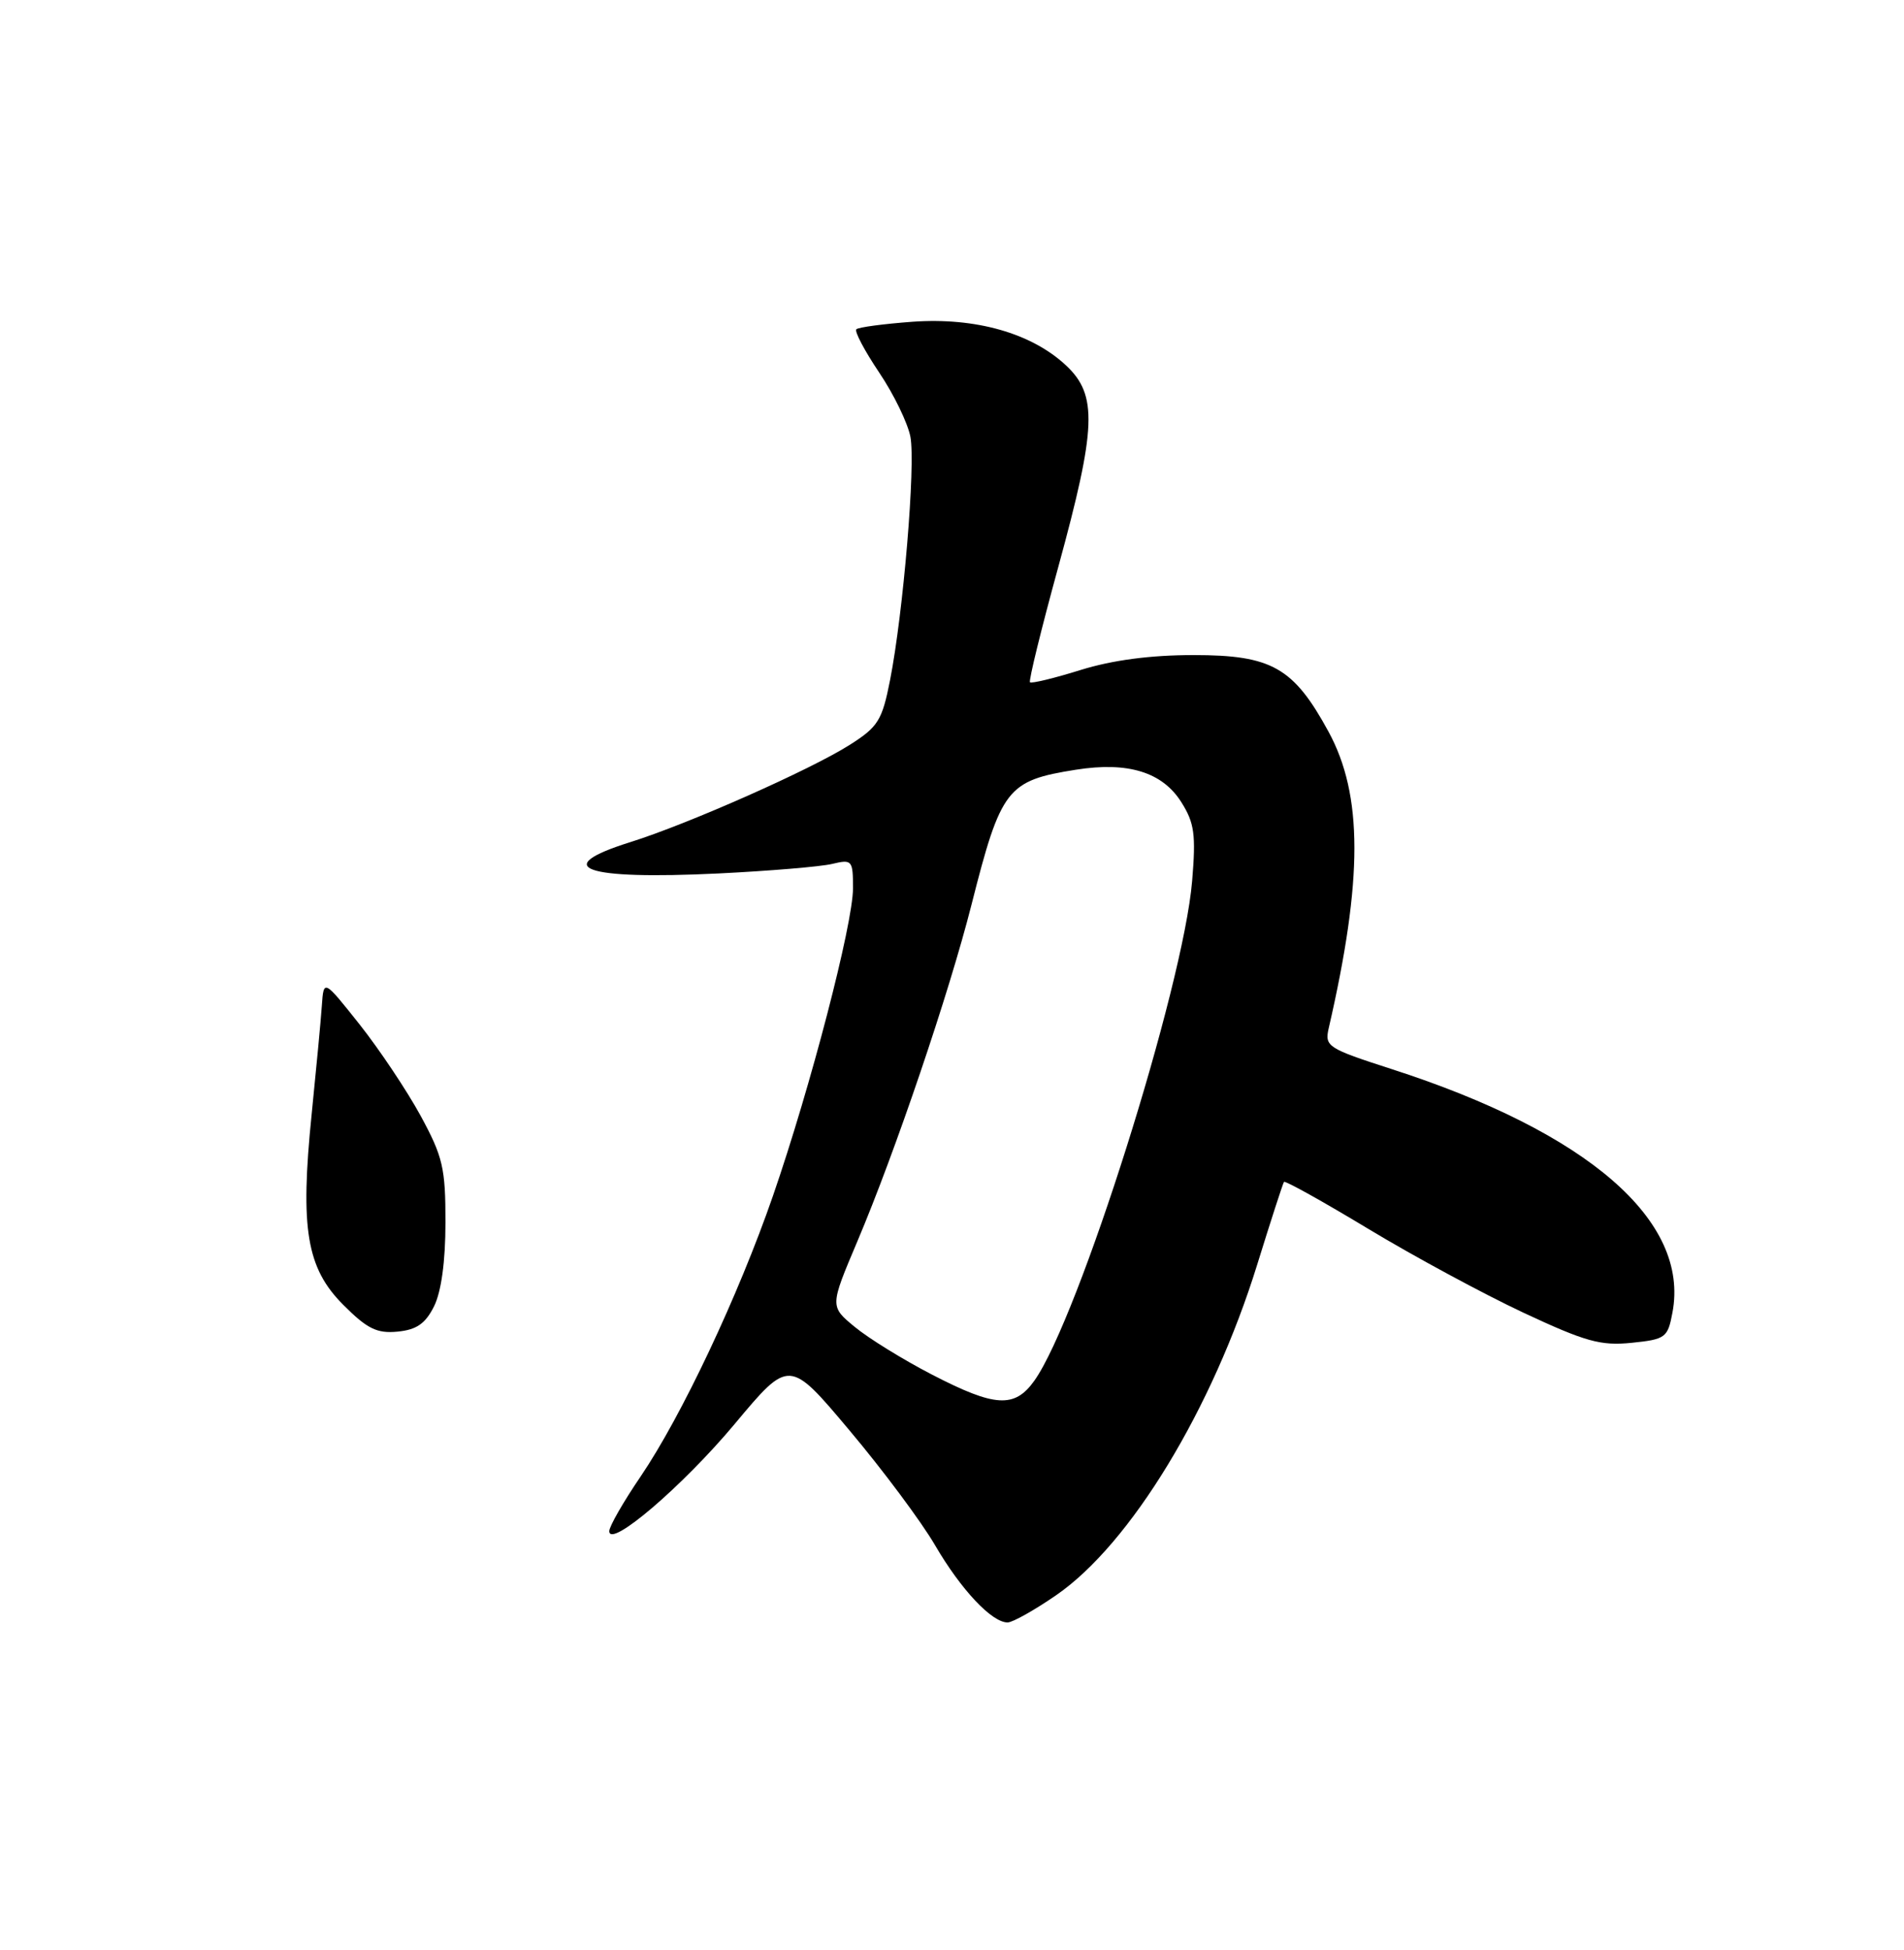 <?xml version="1.0" encoding="UTF-8" standalone="no"?>
<!DOCTYPE svg PUBLIC "-//W3C//DTD SVG 1.1//EN" "http://www.w3.org/Graphics/SVG/1.1/DTD/svg11.dtd" >
<svg xmlns="http://www.w3.org/2000/svg" xmlns:xlink="http://www.w3.org/1999/xlink" version="1.1" viewBox="0 0 250 256">
 <g >
 <path fill="currentColor"
d=" M 138.68 209.42 C 148.43 202.70 159.19 185.01 165.08 166.00 C 166.87 160.22 168.45 155.35 168.59 155.16 C 168.74 154.97 173.73 157.75 179.68 161.34 C 185.63 164.93 194.78 169.87 200.00 172.32 C 208.17 176.14 210.16 176.70 214.22 176.29 C 218.70 175.83 218.98 175.62 219.60 172.30 C 221.87 160.24 208.48 148.65 182.69 140.34 C 174.32 137.64 173.92 137.38 174.46 135.00 C 178.97 115.42 178.96 104.37 174.44 96.06 C 169.85 87.63 166.98 86.00 156.74 86.00 C 151.05 86.00 146.07 86.66 141.88 87.96 C 138.42 89.04 135.43 89.76 135.24 89.57 C 135.05 89.38 136.72 82.58 138.95 74.45 C 143.97 56.12 144.14 51.87 139.97 47.97 C 135.44 43.74 128.11 41.65 119.83 42.24 C 116.03 42.52 112.71 42.96 112.44 43.23 C 112.17 43.50 113.52 46.05 115.44 48.91 C 117.36 51.76 119.20 55.56 119.54 57.35 C 120.23 61.05 118.61 80.40 116.87 89.27 C 115.83 94.57 115.30 95.42 111.60 97.77 C 106.48 101.03 90.38 108.17 82.75 110.56 C 72.08 113.91 76.66 115.53 94.34 114.67 C 101.03 114.34 107.74 113.78 109.25 113.42 C 111.89 112.79 112.00 112.92 112.00 116.63 C 111.99 121.34 106.43 142.70 101.49 157.00 C 96.95 170.11 89.51 185.88 84.12 193.83 C 81.85 197.16 80.00 200.39 80.00 201.01 C 80.00 203.35 89.62 195.13 96.47 186.94 C 103.63 178.37 103.63 178.37 111.56 187.81 C 115.93 193.00 120.98 199.78 122.78 202.87 C 126.17 208.68 130.22 213.00 132.30 213.00 C 132.95 213.00 135.82 211.39 138.68 209.42 Z  M 56.99 171.50 C 57.94 169.59 58.49 165.60 58.49 160.50 C 58.50 153.35 58.15 151.86 55.24 146.50 C 53.44 143.20 49.84 137.81 47.24 134.52 C 42.50 128.55 42.50 128.55 42.26 132.02 C 42.13 133.94 41.52 140.35 40.92 146.29 C 39.39 161.32 40.25 166.48 45.08 171.31 C 48.21 174.45 49.49 175.08 52.19 174.82 C 54.69 174.58 55.85 173.78 56.99 171.50 Z  M 122.35 180.45 C 118.58 178.50 114.03 175.69 112.23 174.20 C 108.96 171.50 108.96 171.50 112.56 163.00 C 117.54 151.25 124.61 130.41 127.56 118.77 C 131.43 103.50 132.22 102.48 141.27 101.05 C 148.11 99.97 152.62 101.36 155.11 105.31 C 156.83 108.03 157.04 109.56 156.53 115.66 C 155.37 129.57 141.64 173.05 135.82 181.25 C 133.22 184.90 130.66 184.75 122.35 180.45 Z "/>
</g>
</svg>